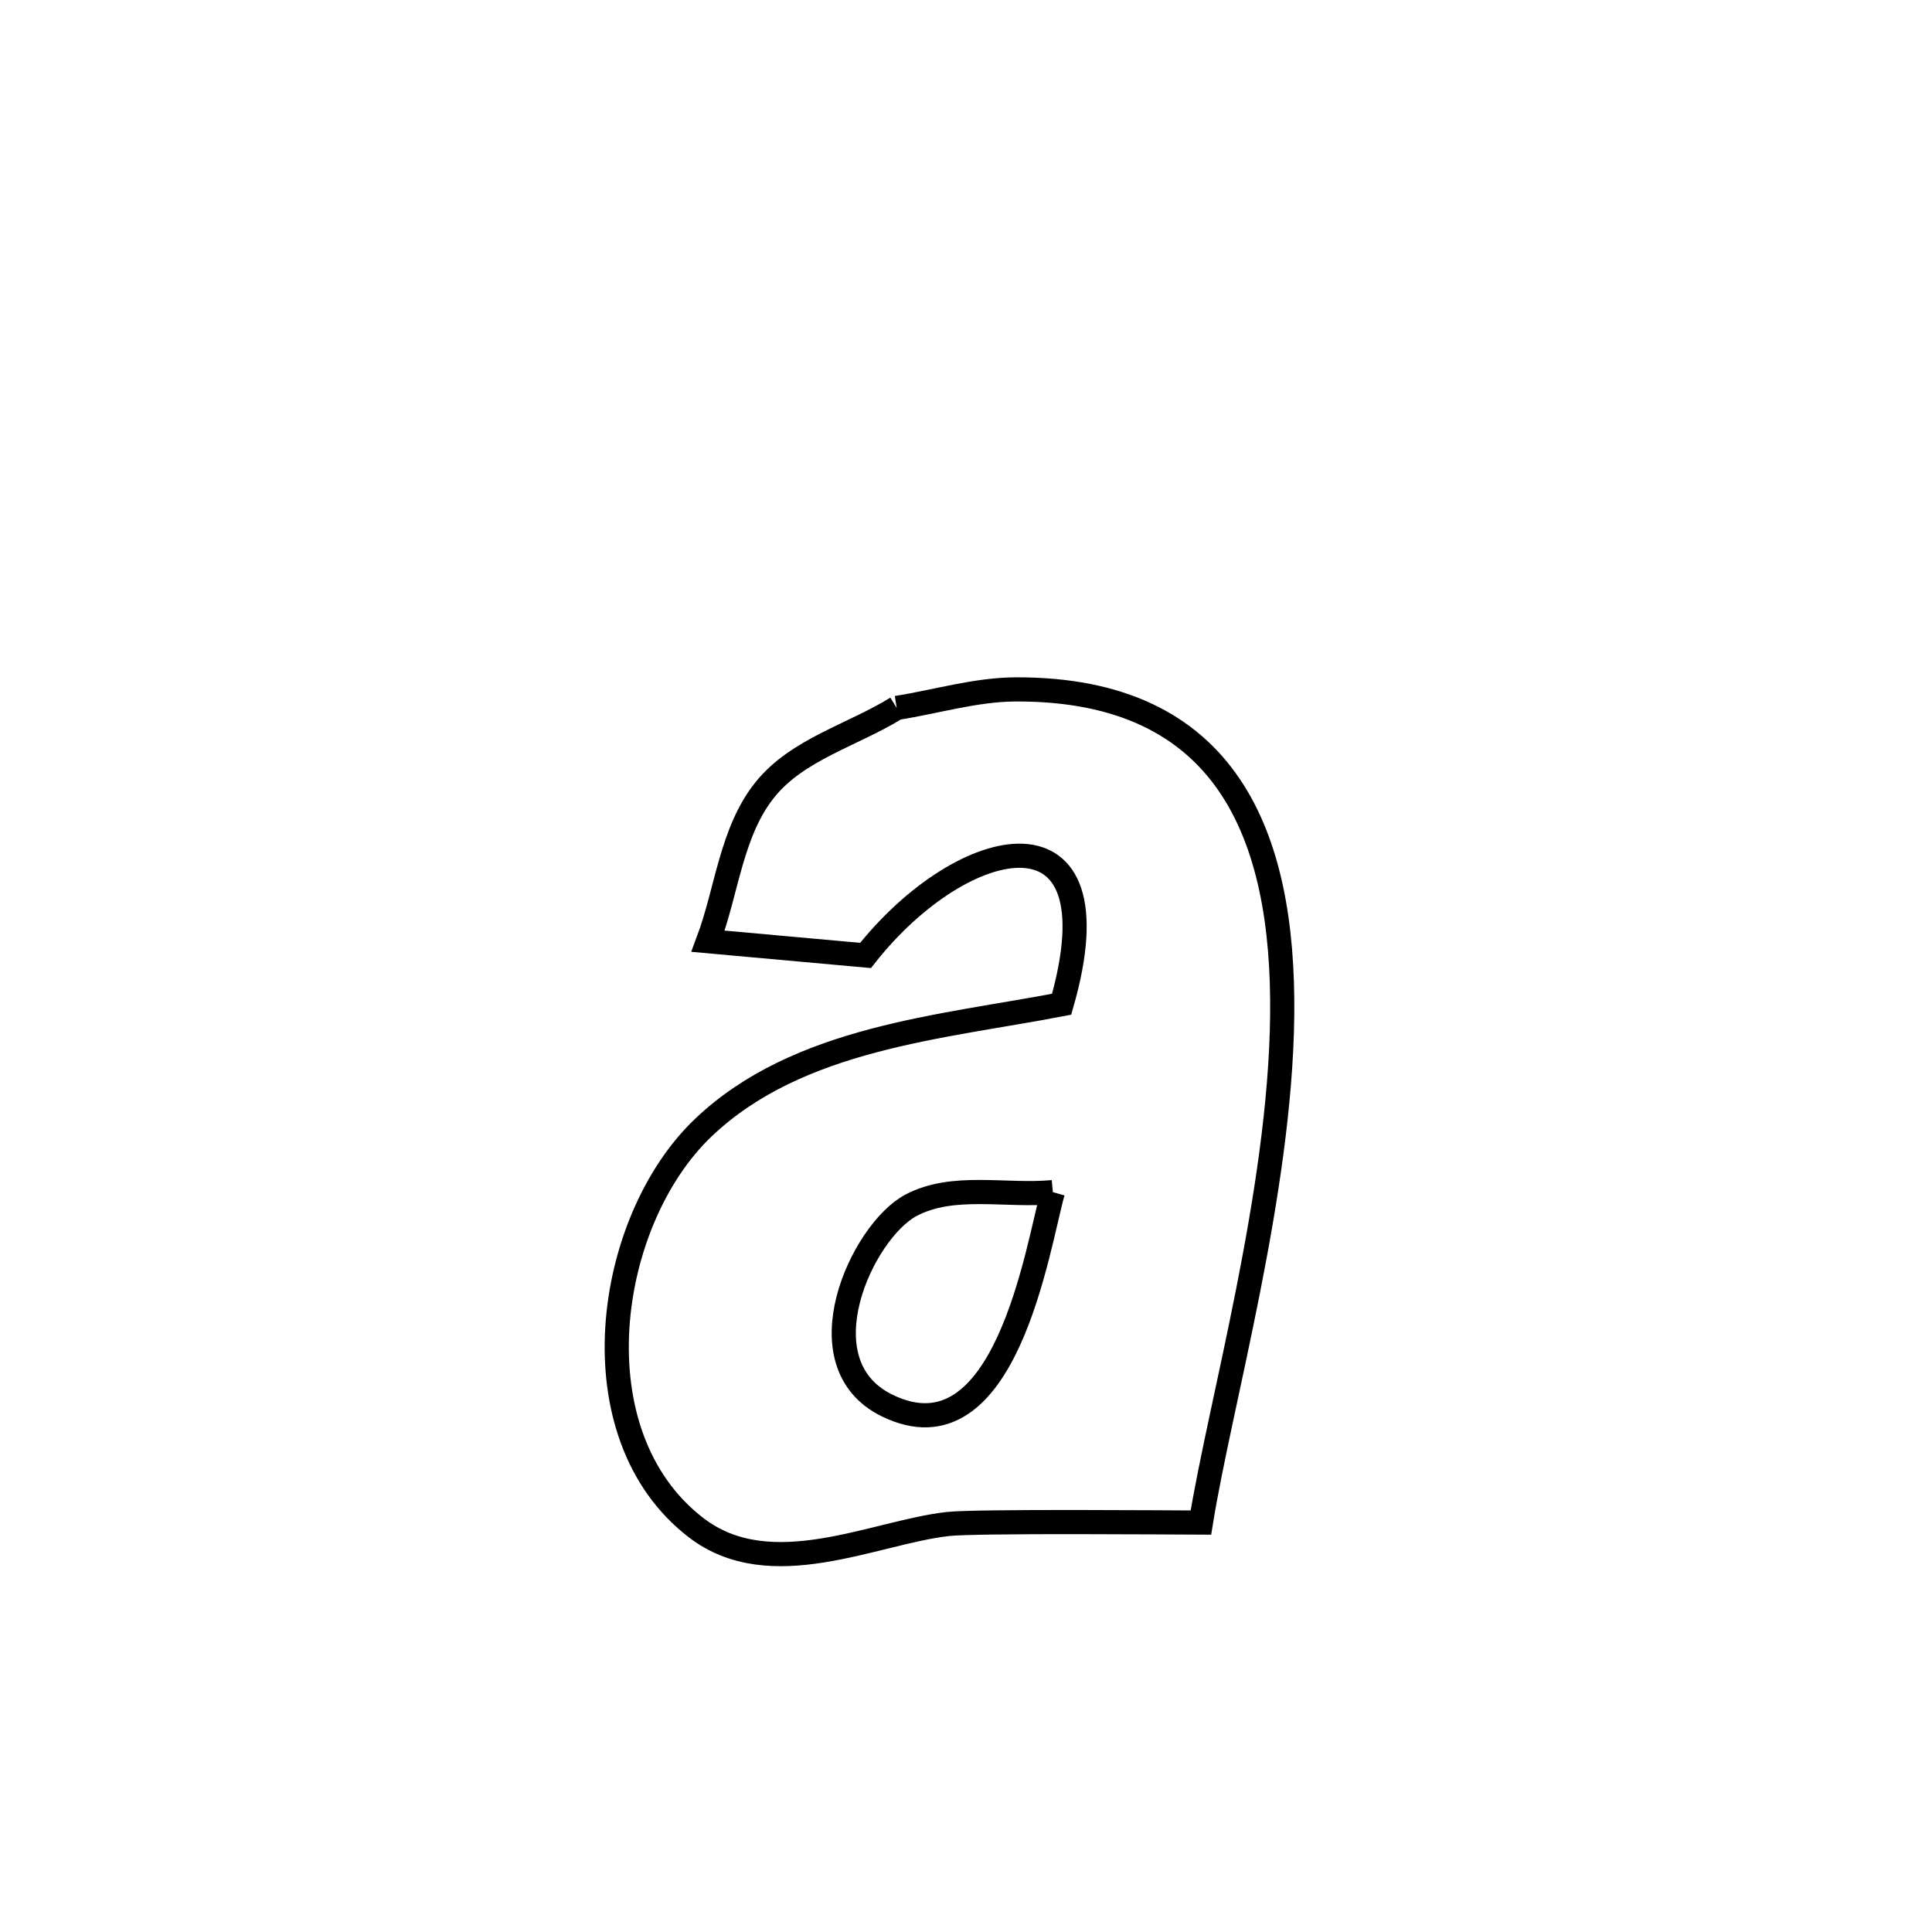 <svg xmlns="http://www.w3.org/2000/svg" viewBox="0.0 0.0 24.0 24.0" height="200px" width="200px"><path fill="none" stroke="black" stroke-width=".3" stroke-opacity="1.0"  filling="0" d="M11.139 8.794 L11.139 8.794 C11.63 8.717 12.116 8.567 12.613 8.564 C15.255 8.552 15.952 10.393 15.928 12.61 C15.904 14.827 15.159 17.42 14.918 18.914 L14.918 18.914 C14.592 18.913 12.124 18.892 11.772 18.932 C10.855 19.036 9.575 19.69 8.648 18.978 C7.136 17.817 7.519 15.165 8.739 14.006 C9.915 12.888 11.694 12.762 13.188 12.475 L13.188 12.475 C13.924 9.911 11.97 10.324 10.752 11.869 L10.752 11.869 C10.1 11.81 9.448 11.751 8.796 11.692 L8.796 11.692 C9.032 11.063 9.083 10.329 9.505 9.807 C9.907 9.308 10.594 9.131 11.139 8.794 L11.139 8.794"></path>
<path fill="none" stroke="black" stroke-width=".3" stroke-opacity="1.0"  filling="0" d="M13.079 14.809 L13.079 14.809 C12.891 15.473 12.496 18.184 11.018 17.459 C9.949 16.934 10.707 15.297 11.316 14.973 C11.837 14.696 12.491 14.864 13.079 14.809 L13.079 14.809"></path></svg>